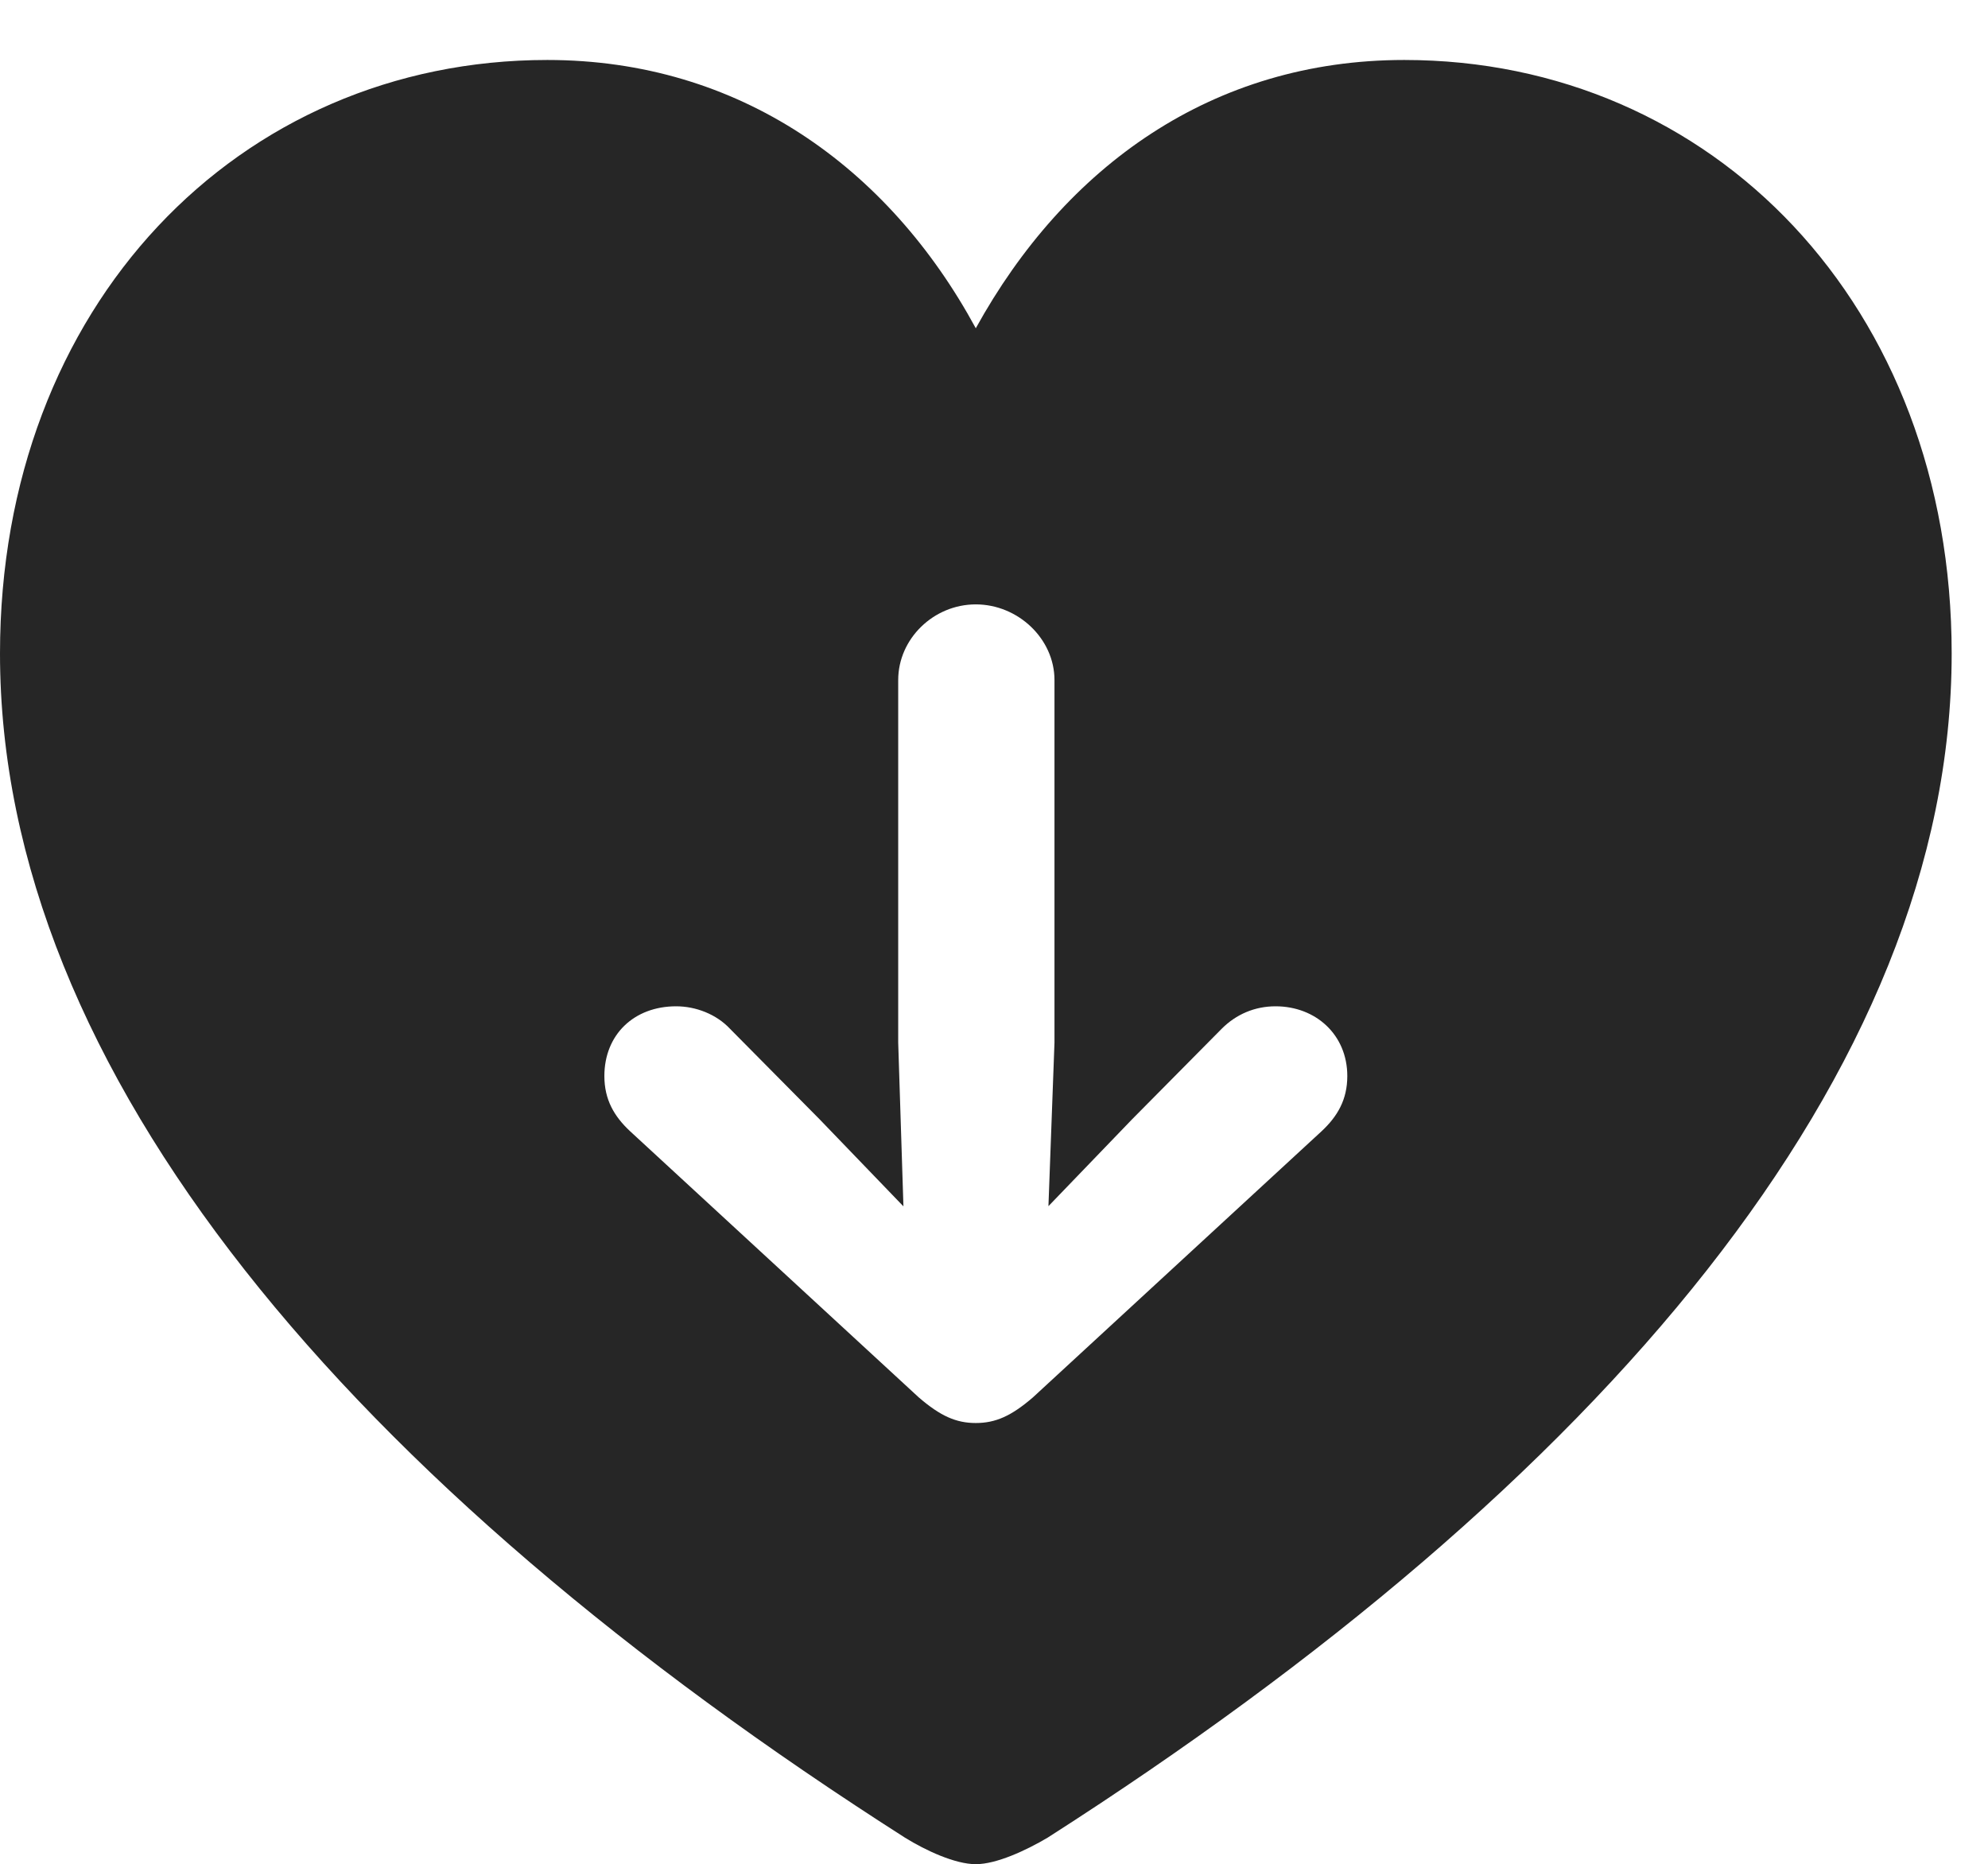 <?xml version="1.0" encoding="UTF-8"?>
<!--Generator: Apple Native CoreSVG 341-->
<!DOCTYPE svg
PUBLIC "-//W3C//DTD SVG 1.1//EN"
       "http://www.w3.org/Graphics/SVG/1.1/DTD/svg11.dtd">
<svg version="1.1" xmlns="http://www.w3.org/2000/svg" xmlns:xlink="http://www.w3.org/1999/xlink" viewBox="0 0 19.756 18.525">
 <g>
  <rect height="18.525" opacity="0" width="19.756" x="0" y="0"/>
  <path d="M19.395 6.494C19.395 10.654 15.908 14.746 10.41 18.262C10.195 18.389 9.902 18.525 9.697 18.525C9.492 18.525 9.199 18.389 8.994 18.262C3.486 14.746 0 10.654 0 6.494C0 3.037 2.373 0.596 5.439 0.596C7.344 0.596 8.828 1.66 9.697 3.262C10.586 1.65 12.051 0.596 13.955 0.596C17.021 0.596 19.395 3.037 19.395 6.494ZM8.926 6.758L8.926 10.361L8.978 11.988L8.145 11.123L7.256 10.225C7.119 10.078 6.914 10 6.719 10C6.299 10 6.006 10.283 6.006 10.693C6.006 10.928 6.104 11.094 6.26 11.24L9.131 13.887C9.346 14.072 9.502 14.141 9.697 14.141C9.893 14.141 10.049 14.072 10.264 13.887L13.135 11.24C13.291 11.094 13.389 10.928 13.389 10.693C13.389 10.283 13.076 10 12.676 10C12.471 10 12.285 10.078 12.139 10.225L11.25 11.123L10.419 11.986L10.479 10.361L10.479 6.758C10.479 6.348 10.117 6.006 9.697 6.006C9.277 6.006 8.926 6.348 8.926 6.758Z" fill="black" fill-opacity="0.85"/>
 </g>
</svg>
